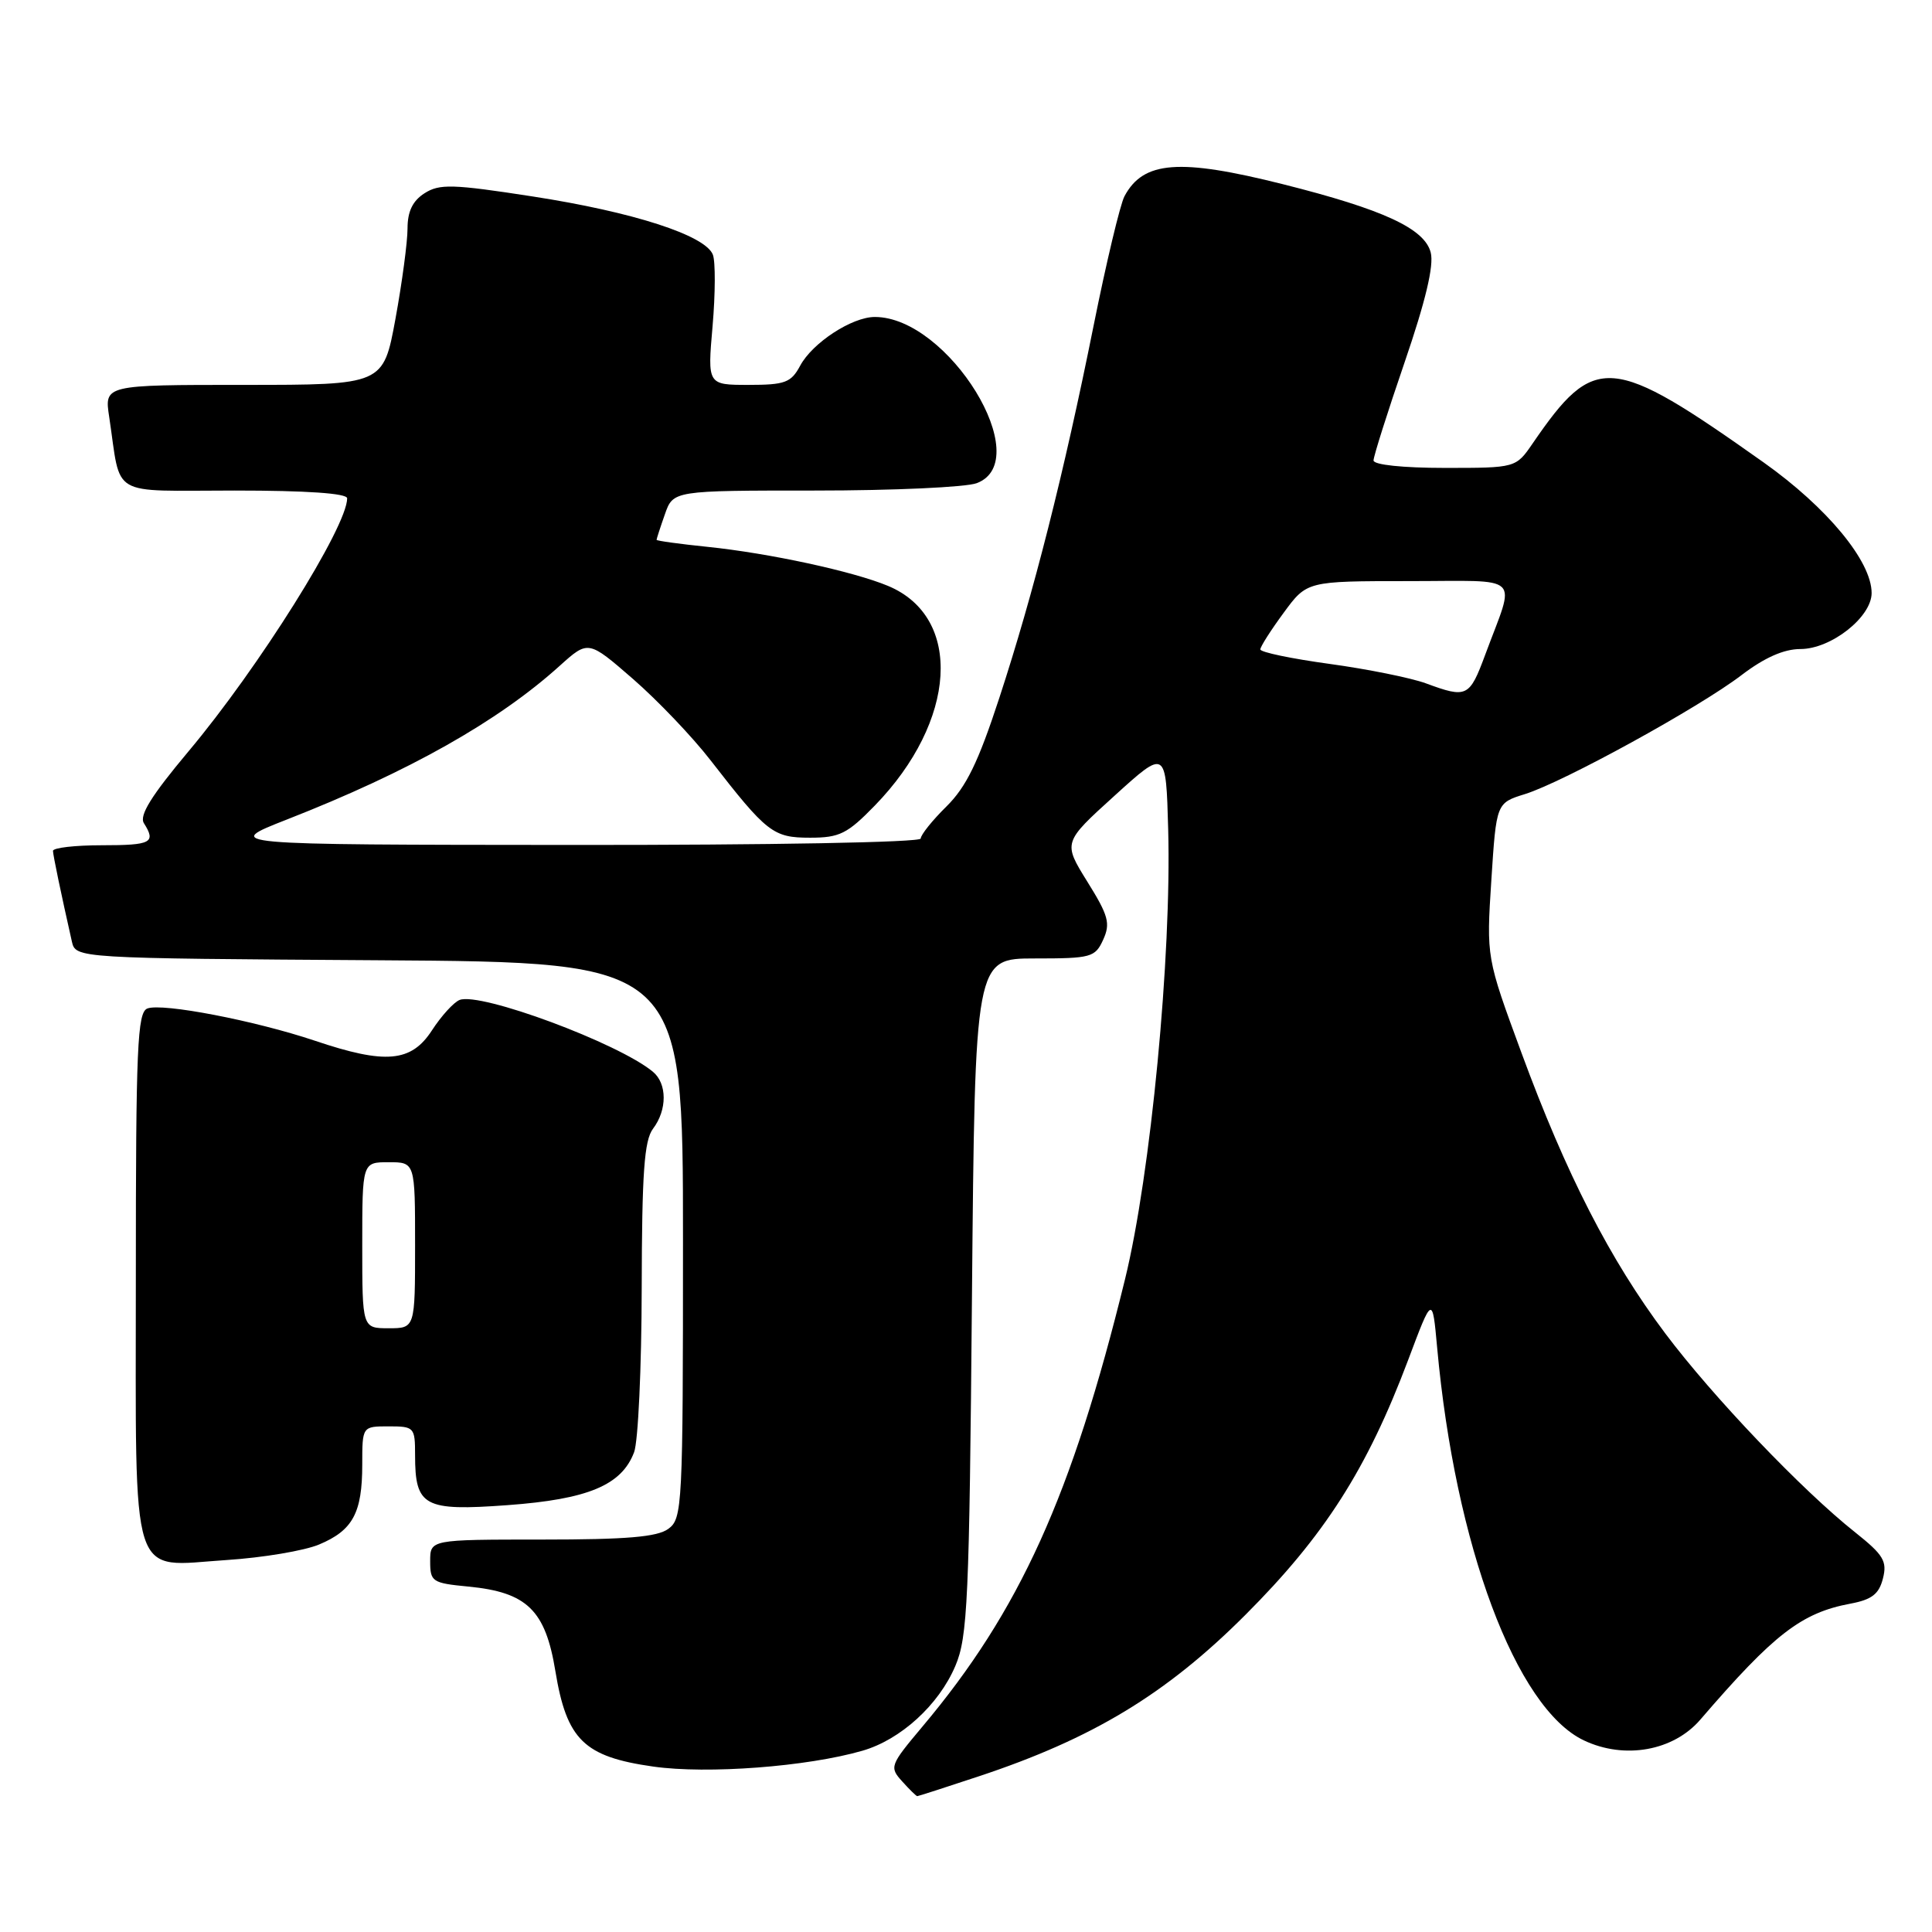 <?xml version="1.0" encoding="UTF-8" standalone="no"?>
<!DOCTYPE svg PUBLIC "-//W3C//DTD SVG 1.1//EN" "http://www.w3.org/Graphics/SVG/1.1/DTD/svg11.dtd" >
<svg xmlns="http://www.w3.org/2000/svg" xmlns:xlink="http://www.w3.org/1999/xlink" version="1.1" viewBox="0 0 256 256">
 <g >
 <path fill="currentColor"
d=" M 129.64 235.39 C 144.77 230.38 154.52 224.48 165.00 214.00 C 175.51 203.49 181.14 194.67 186.59 180.20 C 189.80 171.65 189.80 171.65 190.43 178.57 C 192.82 204.79 200.87 226.34 209.87 230.61 C 215.26 233.17 221.74 232.01 225.31 227.85 C 235.07 216.51 238.69 213.71 245.20 212.49 C 248.03 211.96 248.98 211.22 249.50 209.15 C 250.08 206.87 249.57 206.03 245.84 203.06 C 238.82 197.50 226.94 185.06 220.66 176.69 C 213.33 166.92 207.53 155.61 201.59 139.47 C 196.95 126.87 196.95 126.87 197.61 116.64 C 198.27 106.40 198.27 106.40 202.07 105.22 C 207.16 103.63 225.13 93.76 230.77 89.45 C 233.80 87.14 236.37 86.00 238.57 86.00 C 242.62 86.00 248.00 81.77 248.00 78.58 C 248.00 74.37 242.11 67.25 233.70 61.28 C 213.43 46.92 211.33 46.74 203.09 58.75 C 200.86 62.00 200.86 62.00 191.43 62.00 C 185.88 62.00 182.00 61.59 182.00 61.01 C 182.00 60.47 183.85 54.62 186.11 48.03 C 188.89 39.92 190.02 35.20 189.58 33.47 C 188.78 30.29 183.32 27.76 170.00 24.41 C 156.28 20.96 151.50 21.32 149.00 26.00 C 148.43 27.07 146.58 34.81 144.90 43.19 C 140.98 62.71 136.97 78.56 132.42 92.46 C 129.63 100.99 128.04 104.26 125.41 106.86 C 123.53 108.71 122.00 110.63 122.00 111.11 C 122.00 111.62 101.98 111.98 75.75 111.96 C 29.50 111.93 29.50 111.93 38.04 108.58 C 54.16 102.27 66.03 95.58 74.18 88.21 C 77.95 84.82 77.95 84.82 83.88 89.97 C 87.14 92.81 91.76 97.65 94.15 100.74 C 101.62 110.36 102.43 111.00 107.34 111.00 C 111.24 111.00 112.27 110.49 115.91 106.75 C 126.80 95.56 127.64 81.80 117.68 77.64 C 113.07 75.71 101.91 73.30 93.75 72.46 C 90.04 72.08 87.00 71.66 87.00 71.53 C 87.00 71.40 87.49 69.88 88.10 68.15 C 89.20 65.00 89.20 65.00 108.03 65.00 C 118.39 65.00 128.02 64.56 129.43 64.02 C 137.34 61.02 125.67 42.00 115.92 42.00 C 112.89 42.00 107.64 45.43 106.02 48.47 C 104.82 50.70 104.02 51.00 99.20 51.00 C 93.74 51.00 93.74 51.00 94.42 43.21 C 94.79 38.93 94.81 34.67 94.46 33.75 C 93.47 31.18 83.91 28.09 70.57 26.03 C 59.97 24.39 58.23 24.34 56.25 25.61 C 54.68 26.61 54.00 28.02 54.00 30.27 C 54.00 32.05 53.28 37.44 52.40 42.25 C 50.79 51.00 50.79 51.00 32.31 51.00 C 13.82 51.00 13.82 51.00 14.47 55.25 C 16.10 66.08 14.27 65.00 31.08 65.00 C 40.68 65.00 46.00 65.37 46.00 66.03 C 46.00 69.79 34.27 88.50 24.96 99.58 C 20.05 105.44 18.42 108.06 19.07 109.08 C 20.70 111.66 20.06 112.00 13.50 112.00 C 9.92 112.00 7.01 112.34 7.02 112.75 C 7.05 113.42 8.08 118.36 9.52 124.74 C 10.03 126.98 10.03 126.98 50.27 127.24 C 90.50 127.50 90.50 127.50 90.50 164.33 C 90.50 199.64 90.42 201.22 88.56 202.58 C 87.09 203.66 83.02 204.00 71.81 204.00 C 57.00 204.00 57.00 204.00 57.00 206.87 C 57.00 209.59 57.27 209.77 62.07 210.23 C 69.83 210.98 72.27 213.35 73.59 221.43 C 75.09 230.54 77.38 232.78 86.56 234.08 C 93.74 235.10 106.94 234.10 114.28 231.98 C 119.34 230.52 124.40 225.91 126.59 220.74 C 128.22 216.92 128.44 212.07 128.79 171.75 C 129.19 127.00 129.19 127.00 137.12 127.00 C 144.59 127.00 145.11 126.86 146.18 124.51 C 147.16 122.36 146.88 121.32 144.08 116.83 C 140.85 111.63 140.85 111.63 147.68 105.44 C 154.50 99.25 154.50 99.25 154.79 109.88 C 155.25 126.67 152.48 155.61 149.07 169.51 C 142.04 198.18 135.11 213.47 122.22 228.79 C 117.92 233.91 117.83 234.15 119.54 236.04 C 120.51 237.12 121.41 238.00 121.54 238.00 C 121.67 238.00 125.31 236.83 129.64 235.39 Z  M 42.27 204.66 C 46.75 202.79 48.00 200.47 48.00 194.07 C 48.00 189.00 48.00 189.00 51.50 189.00 C 54.89 189.00 55.00 189.12 55.00 192.81 C 55.00 199.62 56.18 200.25 67.25 199.44 C 77.91 198.66 82.37 196.80 84.02 192.43 C 84.56 191.02 85.01 181.24 85.03 170.68 C 85.06 155.40 85.36 151.11 86.53 149.56 C 88.42 147.06 88.41 143.58 86.51 142.01 C 81.95 138.22 63.64 131.42 60.90 132.50 C 60.13 132.80 58.48 134.61 57.24 136.52 C 54.49 140.76 51.09 141.06 41.72 137.90 C 33.80 135.24 21.51 132.87 19.53 133.63 C 18.20 134.14 18.00 138.75 18.00 169.04 C 18.00 210.56 17.04 207.55 30.06 206.71 C 34.82 206.40 40.31 205.48 42.27 204.66 Z  M 188.92 90.54 C 186.95 89.82 181.21 88.66 176.17 87.97 C 171.13 87.28 167.00 86.42 167.00 86.05 C 167.00 85.69 168.39 83.51 170.09 81.20 C 173.17 77.00 173.17 77.00 186.65 77.00 C 202.01 77.00 200.83 75.87 196.80 86.75 C 194.71 92.39 194.37 92.55 188.92 90.54 Z  M 48.00 165.00 C 48.00 154.00 48.00 154.00 51.50 154.00 C 55.00 154.00 55.00 154.00 55.00 165.00 C 55.00 176.00 55.00 176.00 51.50 176.00 C 48.00 176.00 48.00 176.00 48.00 165.00 Z "/>
</g>
</svg>